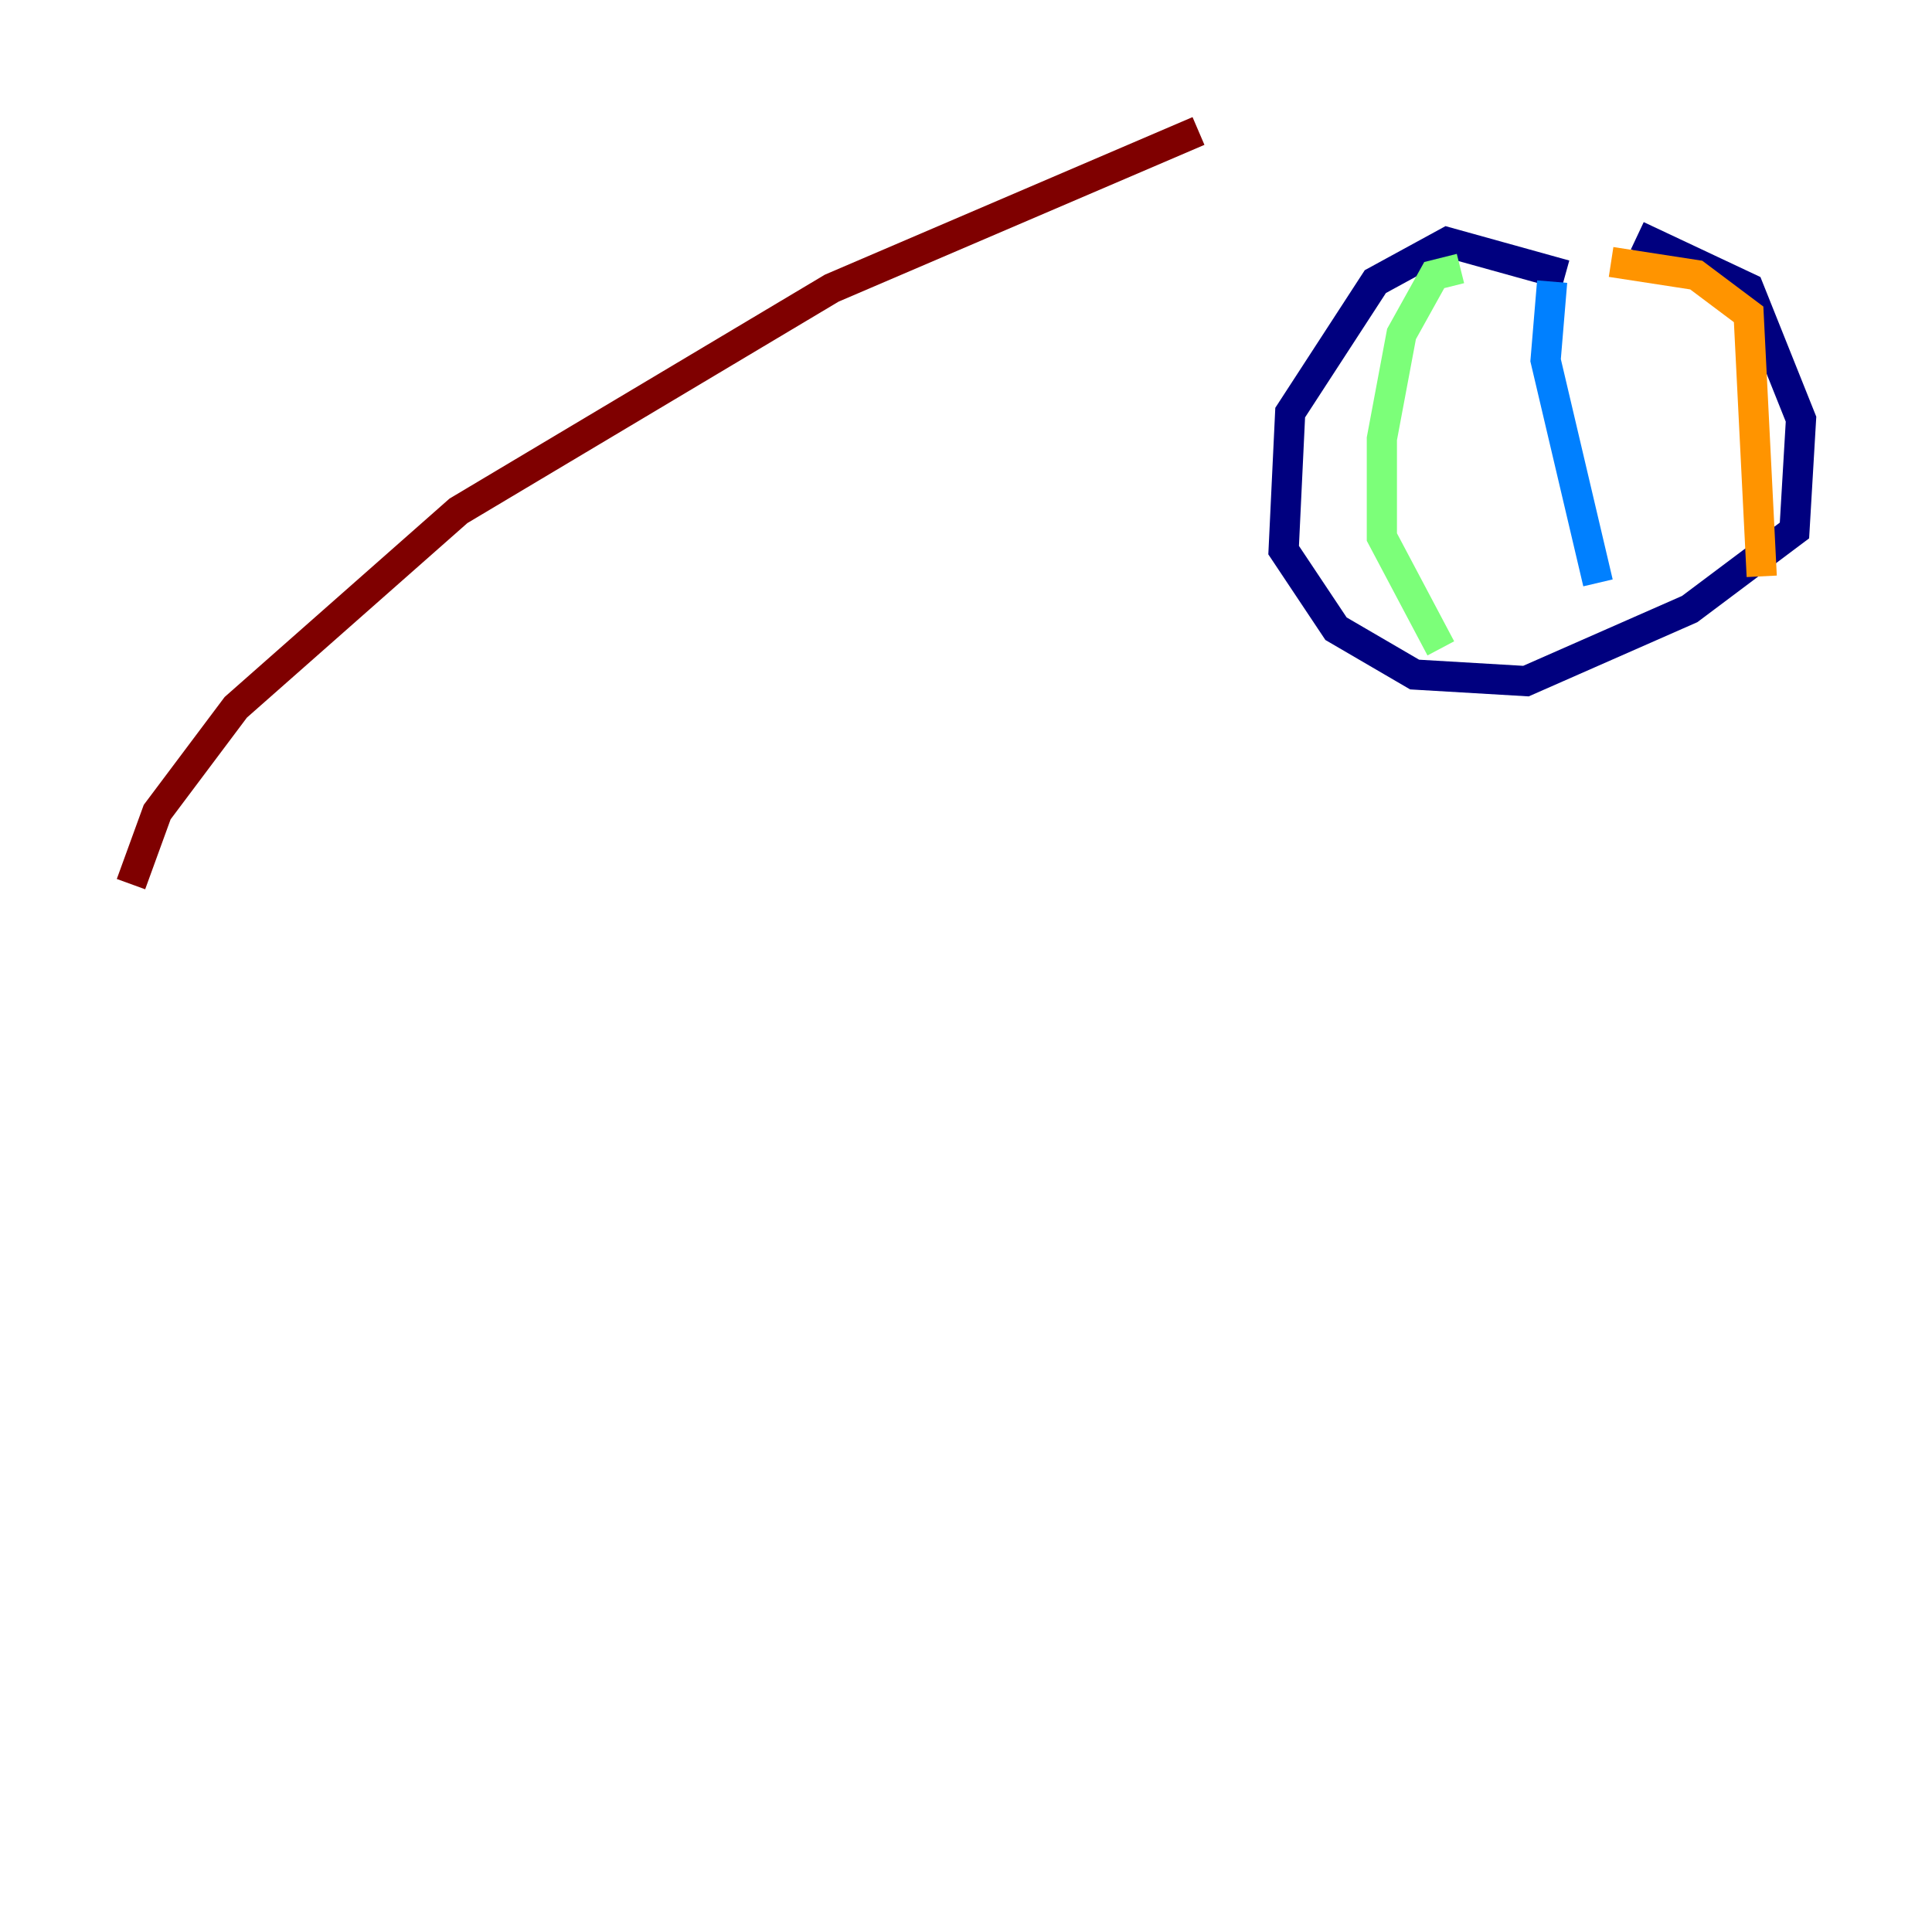 <?xml version="1.0" encoding="utf-8" ?>
<svg baseProfile="tiny" height="128" version="1.2" viewBox="0,0,128,128" width="128" xmlns="http://www.w3.org/2000/svg" xmlns:ev="http://www.w3.org/2001/xml-events" xmlns:xlink="http://www.w3.org/1999/xlink"><defs /><polyline fill="none" points="103.702,18.224 95.891,16.054 91.119,18.658 85.478,27.336 85.044,36.447 88.515,41.654 93.722,44.691 101.098,45.125 111.946,40.352 118.888,35.146 119.322,27.77 115.851,19.091 108.475,15.62" stroke="#00007f" stroke-width="2" /><polyline fill="none" points="102.834,18.658 102.4,23.864 105.871,38.617" stroke="#0080ff" stroke-width="2" /><polyline fill="none" points="96.759,17.79 95.024,18.224 92.854,22.129 91.552,29.071 91.552,35.58 95.458,42.956" stroke="#7cff79" stroke-width="2" /><polyline fill="none" points="106.739,17.356 112.38,18.224 115.851,20.827 116.719,38.183" stroke="#ff9400" stroke-width="2" /><polyline fill="none" points="8.678,58.576 10.414,53.803 15.62,46.861 30.373,33.844 55.105,19.091 79.403,8.678" stroke="#7f0000" stroke-width="2" /></svg>